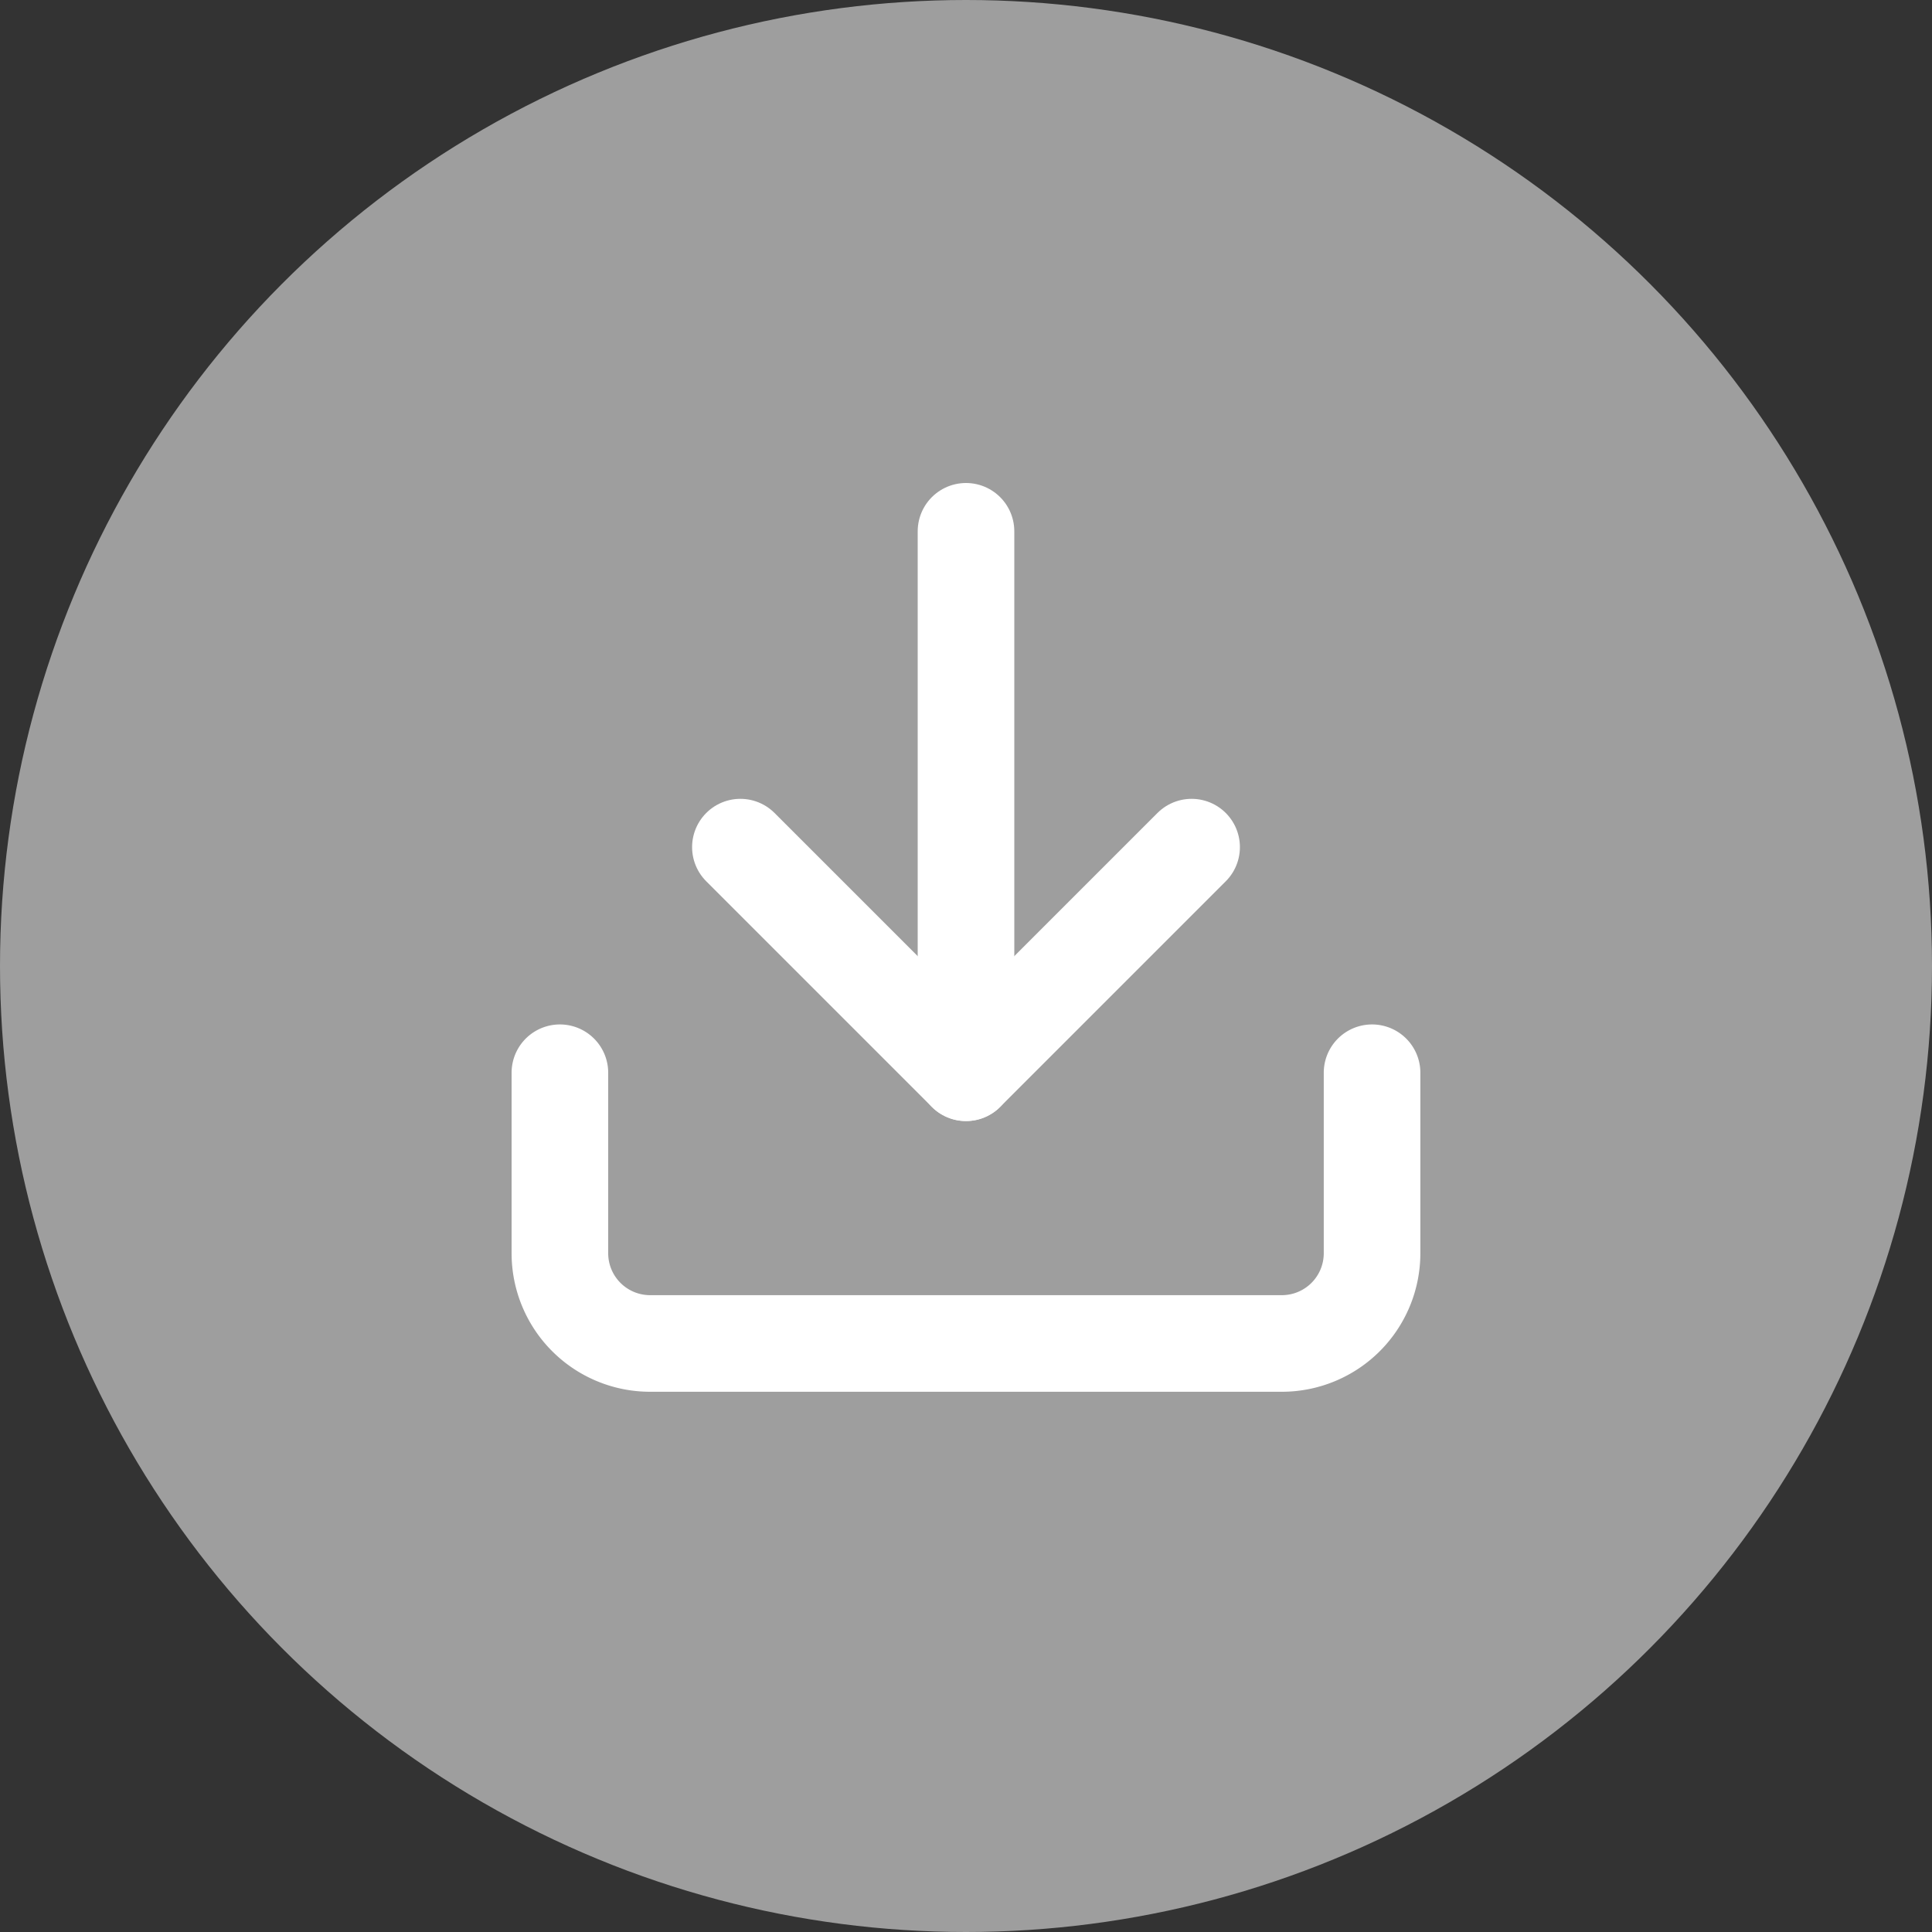 <svg xmlns="http://www.w3.org/2000/svg" width="40" height="40" viewBox="0 0 40 40">
  <rect x="0" y="0" width="40" height="40" fill="#333333" stroke="none"/>
  <g id="Group_213" data-name="Group 213" transform="translate(-1331 -460)">
    <circle id="Ellipse_25" data-name="Ellipse 25" cx="20" cy="20" r="20" transform="translate(1331 460)" fill="#9e9e9e"/>
    <g id="Icon_feather-download" data-name="Icon feather-download" transform="translate(1338.092 466.5)">
      <path id="Path_227" data-name="Path 227" d="M21.315,22.5v3.737a1.868,1.868,0,0,1-1.868,1.868H6.368A1.868,1.868,0,0,1,4.5,26.237V22.5" transform="translate(0 -6.79)" fill="none" stroke="#fff" stroke-linecap="round" stroke-linejoin="round" stroke-width="2"/>
      <path id="Path_228" data-name="Path 228" d="M10.5,15l4.671,4.671L19.842,15" transform="translate(-2.263 -3.961)" fill="none" stroke="#fff" stroke-linecap="round" stroke-linejoin="round" stroke-width="2"/>
      <path id="Path_229" data-name="Path 229" d="M18,15.71V4.5" transform="translate(-5.092)" fill="none" stroke="#fff" stroke-linecap="round" stroke-linejoin="round" stroke-width="2"/>
    </g>
  </g>
</svg>
